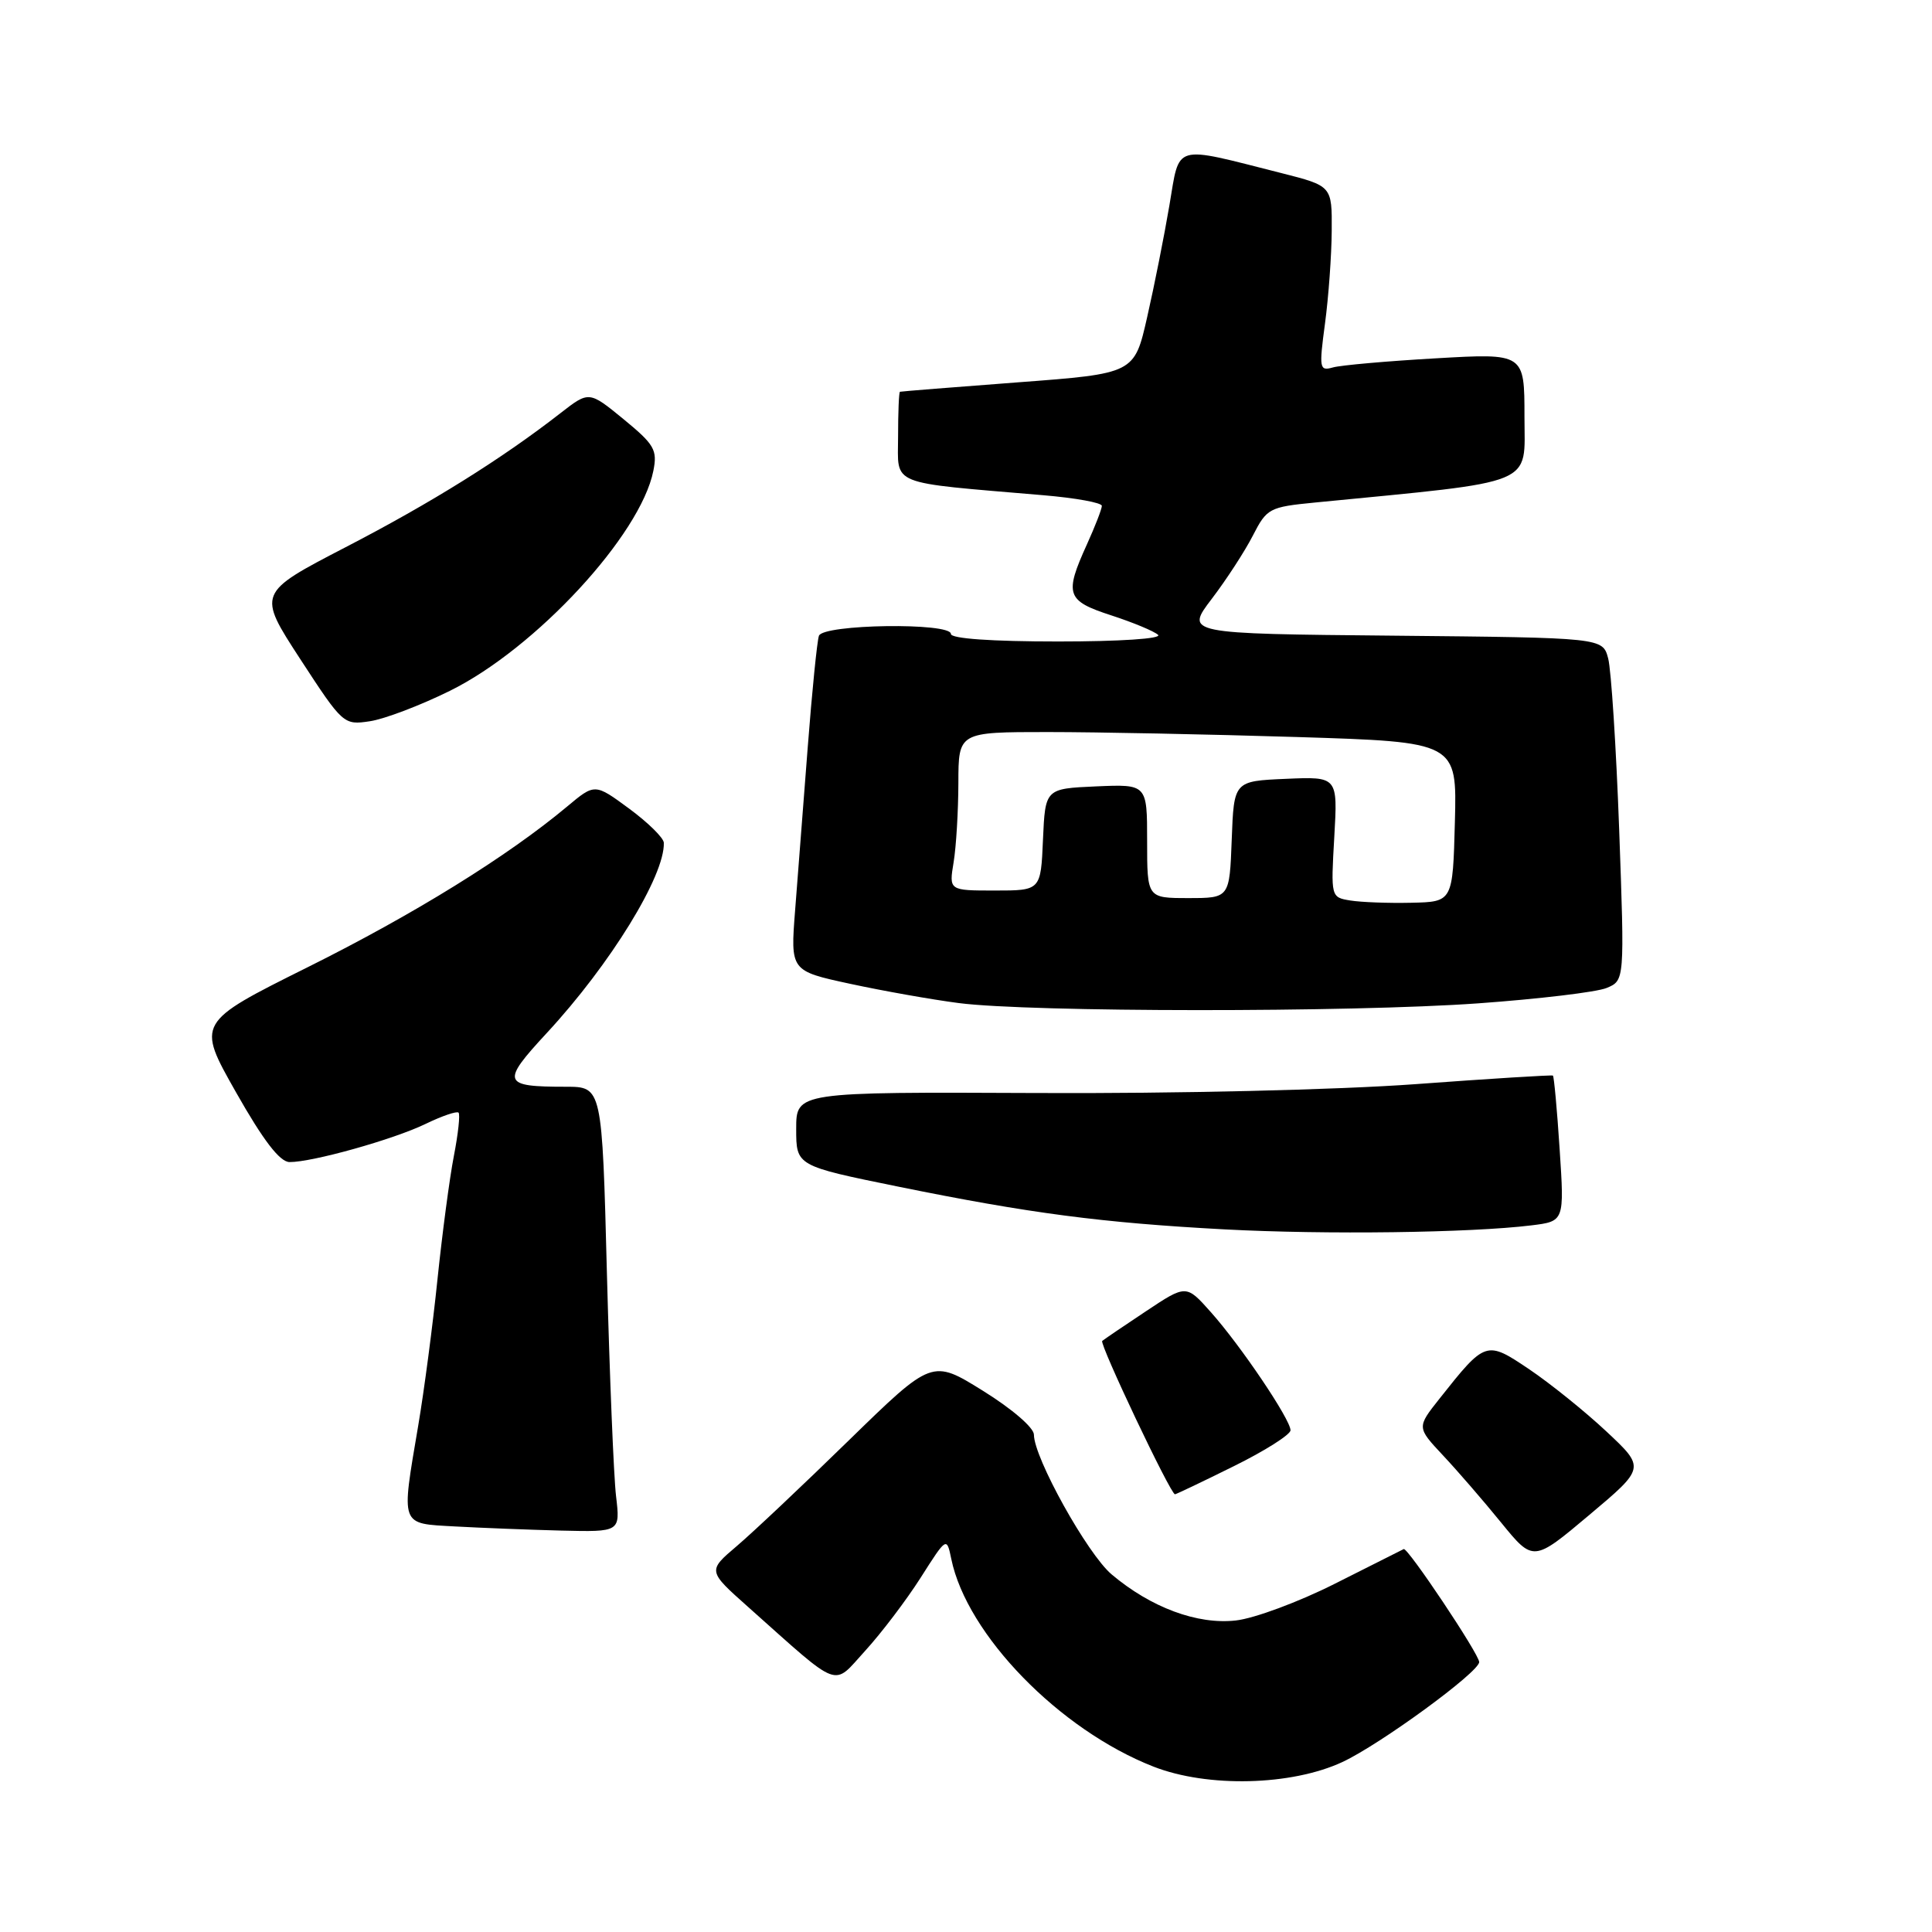 <?xml version="1.0" encoding="UTF-8" standalone="no"?>
<!DOCTYPE svg PUBLIC "-//W3C//DTD SVG 1.1//EN" "http://www.w3.org/Graphics/SVG/1.1/DTD/svg11.dtd" >
<svg xmlns="http://www.w3.org/2000/svg" xmlns:xlink="http://www.w3.org/1999/xlink" version="1.1" viewBox="0 0 256 256">
 <g >
 <path fill="currentColor"
d=" M 177.87 233.48 C 182.89 231.14 196.00 221.56 196.00 220.23 C 196.00 219.19 186.53 205.02 186.00 205.26 C 185.72 205.39 181.61 207.46 176.86 209.86 C 172.10 212.26 166.21 214.45 163.76 214.72 C 158.67 215.30 152.50 213.01 147.29 208.61 C 144.08 205.89 137.00 193.16 137.00 190.10 C 137.00 189.18 134.10 186.68 130.25 184.29 C 123.51 180.10 123.51 180.10 112.50 190.83 C 106.45 196.74 99.76 203.05 97.63 204.86 C 93.76 208.15 93.76 208.15 99.13 212.93 C 111.60 224.04 110.26 223.53 114.64 218.74 C 116.77 216.41 120.08 212.05 121.98 209.07 C 125.44 203.63 125.44 203.63 126.05 206.57 C 128.12 216.61 140.39 229.22 152.85 234.09 C 160.02 236.89 171.12 236.62 177.87 233.48 Z  M 212.85 189.67 C 210.02 187.02 205.42 183.32 202.65 181.45 C 196.93 177.60 196.85 177.62 190.75 185.32 C 187.73 189.13 187.73 189.13 191.18 192.82 C 193.08 194.84 196.56 198.86 198.90 201.74 C 203.17 206.98 203.17 206.98 210.59 200.74 C 218.01 194.50 218.01 194.50 212.85 189.67 Z  M 81.63 198.25 C 81.32 195.64 80.78 182.36 80.42 168.75 C 79.78 144.00 79.78 144.00 74.97 144.00 C 66.55 144.00 66.36 143.46 72.46 136.87 C 80.87 127.79 88.11 116.02 87.96 111.67 C 87.94 111.03 85.87 108.99 83.37 107.15 C 78.82 103.80 78.82 103.80 75.16 106.86 C 67.27 113.46 54.85 121.15 40.77 128.16 C 26.04 135.50 26.04 135.50 31.27 144.73 C 34.89 151.12 37.07 153.96 38.36 153.98 C 41.33 154.01 52.11 151.00 56.40 148.92 C 58.57 147.87 60.53 147.20 60.76 147.43 C 60.99 147.66 60.71 150.24 60.14 153.17 C 59.57 156.10 58.60 163.45 57.97 169.50 C 57.35 175.55 56.20 184.27 55.42 188.88 C 53.14 202.35 52.96 201.85 60.25 202.26 C 63.69 202.45 70.03 202.70 74.34 202.81 C 82.19 203.00 82.19 203.00 81.63 198.25 Z  M 163.48 194.28 C 167.62 192.24 171.00 190.09 171.00 189.52 C 171.00 188.09 164.41 178.31 160.43 173.85 C 157.18 170.20 157.18 170.20 151.84 173.75 C 148.90 175.70 146.30 177.47 146.05 177.68 C 145.64 178.04 155.10 198.00 155.69 198.00 C 155.84 198.00 159.35 196.33 163.48 194.28 Z  M 202.90 162.37 C 207.29 161.83 207.29 161.83 206.66 152.27 C 206.32 147.01 205.91 142.62 205.77 142.52 C 205.62 142.42 197.40 142.93 187.50 143.66 C 177.22 144.41 155.78 144.92 137.50 144.83 C 105.50 144.69 105.50 144.69 105.50 149.59 C 105.50 154.48 105.50 154.48 119.00 157.23 C 136.46 160.78 146.03 162.03 162.28 162.90 C 175.64 163.61 194.83 163.36 202.90 162.37 Z  M 195.85 132.95 C 203.91 132.37 211.57 131.46 212.89 130.91 C 215.27 129.92 215.27 129.92 214.55 109.95 C 214.15 98.97 213.49 88.75 213.09 87.24 C 212.36 84.50 212.36 84.50 184.70 84.23 C 157.04 83.97 157.04 83.97 160.58 79.33 C 162.52 76.78 164.97 73.01 166.02 70.95 C 167.86 67.36 168.19 67.18 174.22 66.59 C 203.97 63.68 202.00 64.48 202.00 55.22 C 202.00 46.80 202.00 46.80 190.25 47.48 C 183.79 47.85 177.65 48.39 176.61 48.69 C 174.83 49.19 174.77 48.83 175.57 42.86 C 176.04 39.36 176.44 33.83 176.46 30.57 C 176.50 24.64 176.50 24.64 169.77 22.93 C 155.27 19.26 156.36 18.95 154.95 27.22 C 154.27 31.23 152.95 37.88 152.01 42.00 C 150.31 49.50 150.31 49.50 134.90 50.66 C 126.43 51.30 119.39 51.86 119.25 51.91 C 119.11 51.96 119.00 54.64 119.00 57.87 C 119.00 64.45 117.50 63.85 138.25 65.62 C 142.51 65.98 146.00 66.61 146.00 67.03 C 146.00 67.44 145.11 69.74 144.02 72.14 C 141.01 78.77 141.30 79.61 147.25 81.54 C 150.14 82.48 152.93 83.64 153.45 84.12 C 154.00 84.63 148.40 85.00 140.20 85.00 C 131.40 85.00 126.00 84.62 126.00 84.00 C 126.00 82.46 109.04 82.70 108.51 84.25 C 108.27 84.94 107.60 91.58 107.03 99.00 C 106.45 106.42 105.70 116.13 105.36 120.58 C 104.73 128.65 104.73 128.65 112.65 130.36 C 117.00 131.30 123.47 132.45 127.03 132.91 C 136.52 134.14 178.93 134.16 195.85 132.95 Z  M 59.63 91.53 C 70.97 85.93 84.87 70.90 86.57 62.40 C 87.13 59.61 86.72 58.91 82.62 55.54 C 78.05 51.80 78.05 51.80 74.27 54.74 C 66.50 60.79 57.15 66.63 45.79 72.51 C 34.09 78.58 34.09 78.58 39.79 87.34 C 45.43 95.99 45.54 96.09 49.00 95.57 C 50.92 95.29 55.71 93.47 59.63 91.53 Z  M 178.92 119.32 C 176.35 118.90 176.34 118.87 176.80 110.90 C 177.26 102.90 177.26 102.90 170.38 103.20 C 163.50 103.50 163.50 103.50 163.21 111.25 C 162.92 119.00 162.92 119.00 157.46 119.00 C 152.00 119.00 152.00 119.00 152.00 111.45 C 152.00 103.91 152.00 103.91 145.25 104.20 C 138.50 104.50 138.50 104.50 138.20 111.25 C 137.91 118.00 137.91 118.00 131.82 118.00 C 125.74 118.00 125.74 118.00 126.36 114.25 C 126.70 112.19 126.98 107.46 126.99 103.75 C 127.00 97.00 127.00 97.00 138.84 97.00 C 145.35 97.00 160.21 97.30 171.87 97.66 C 193.06 98.32 193.06 98.32 192.78 108.91 C 192.50 119.50 192.50 119.50 187.00 119.62 C 183.97 119.69 180.34 119.55 178.92 119.32 Z "/>
</g>
</svg>